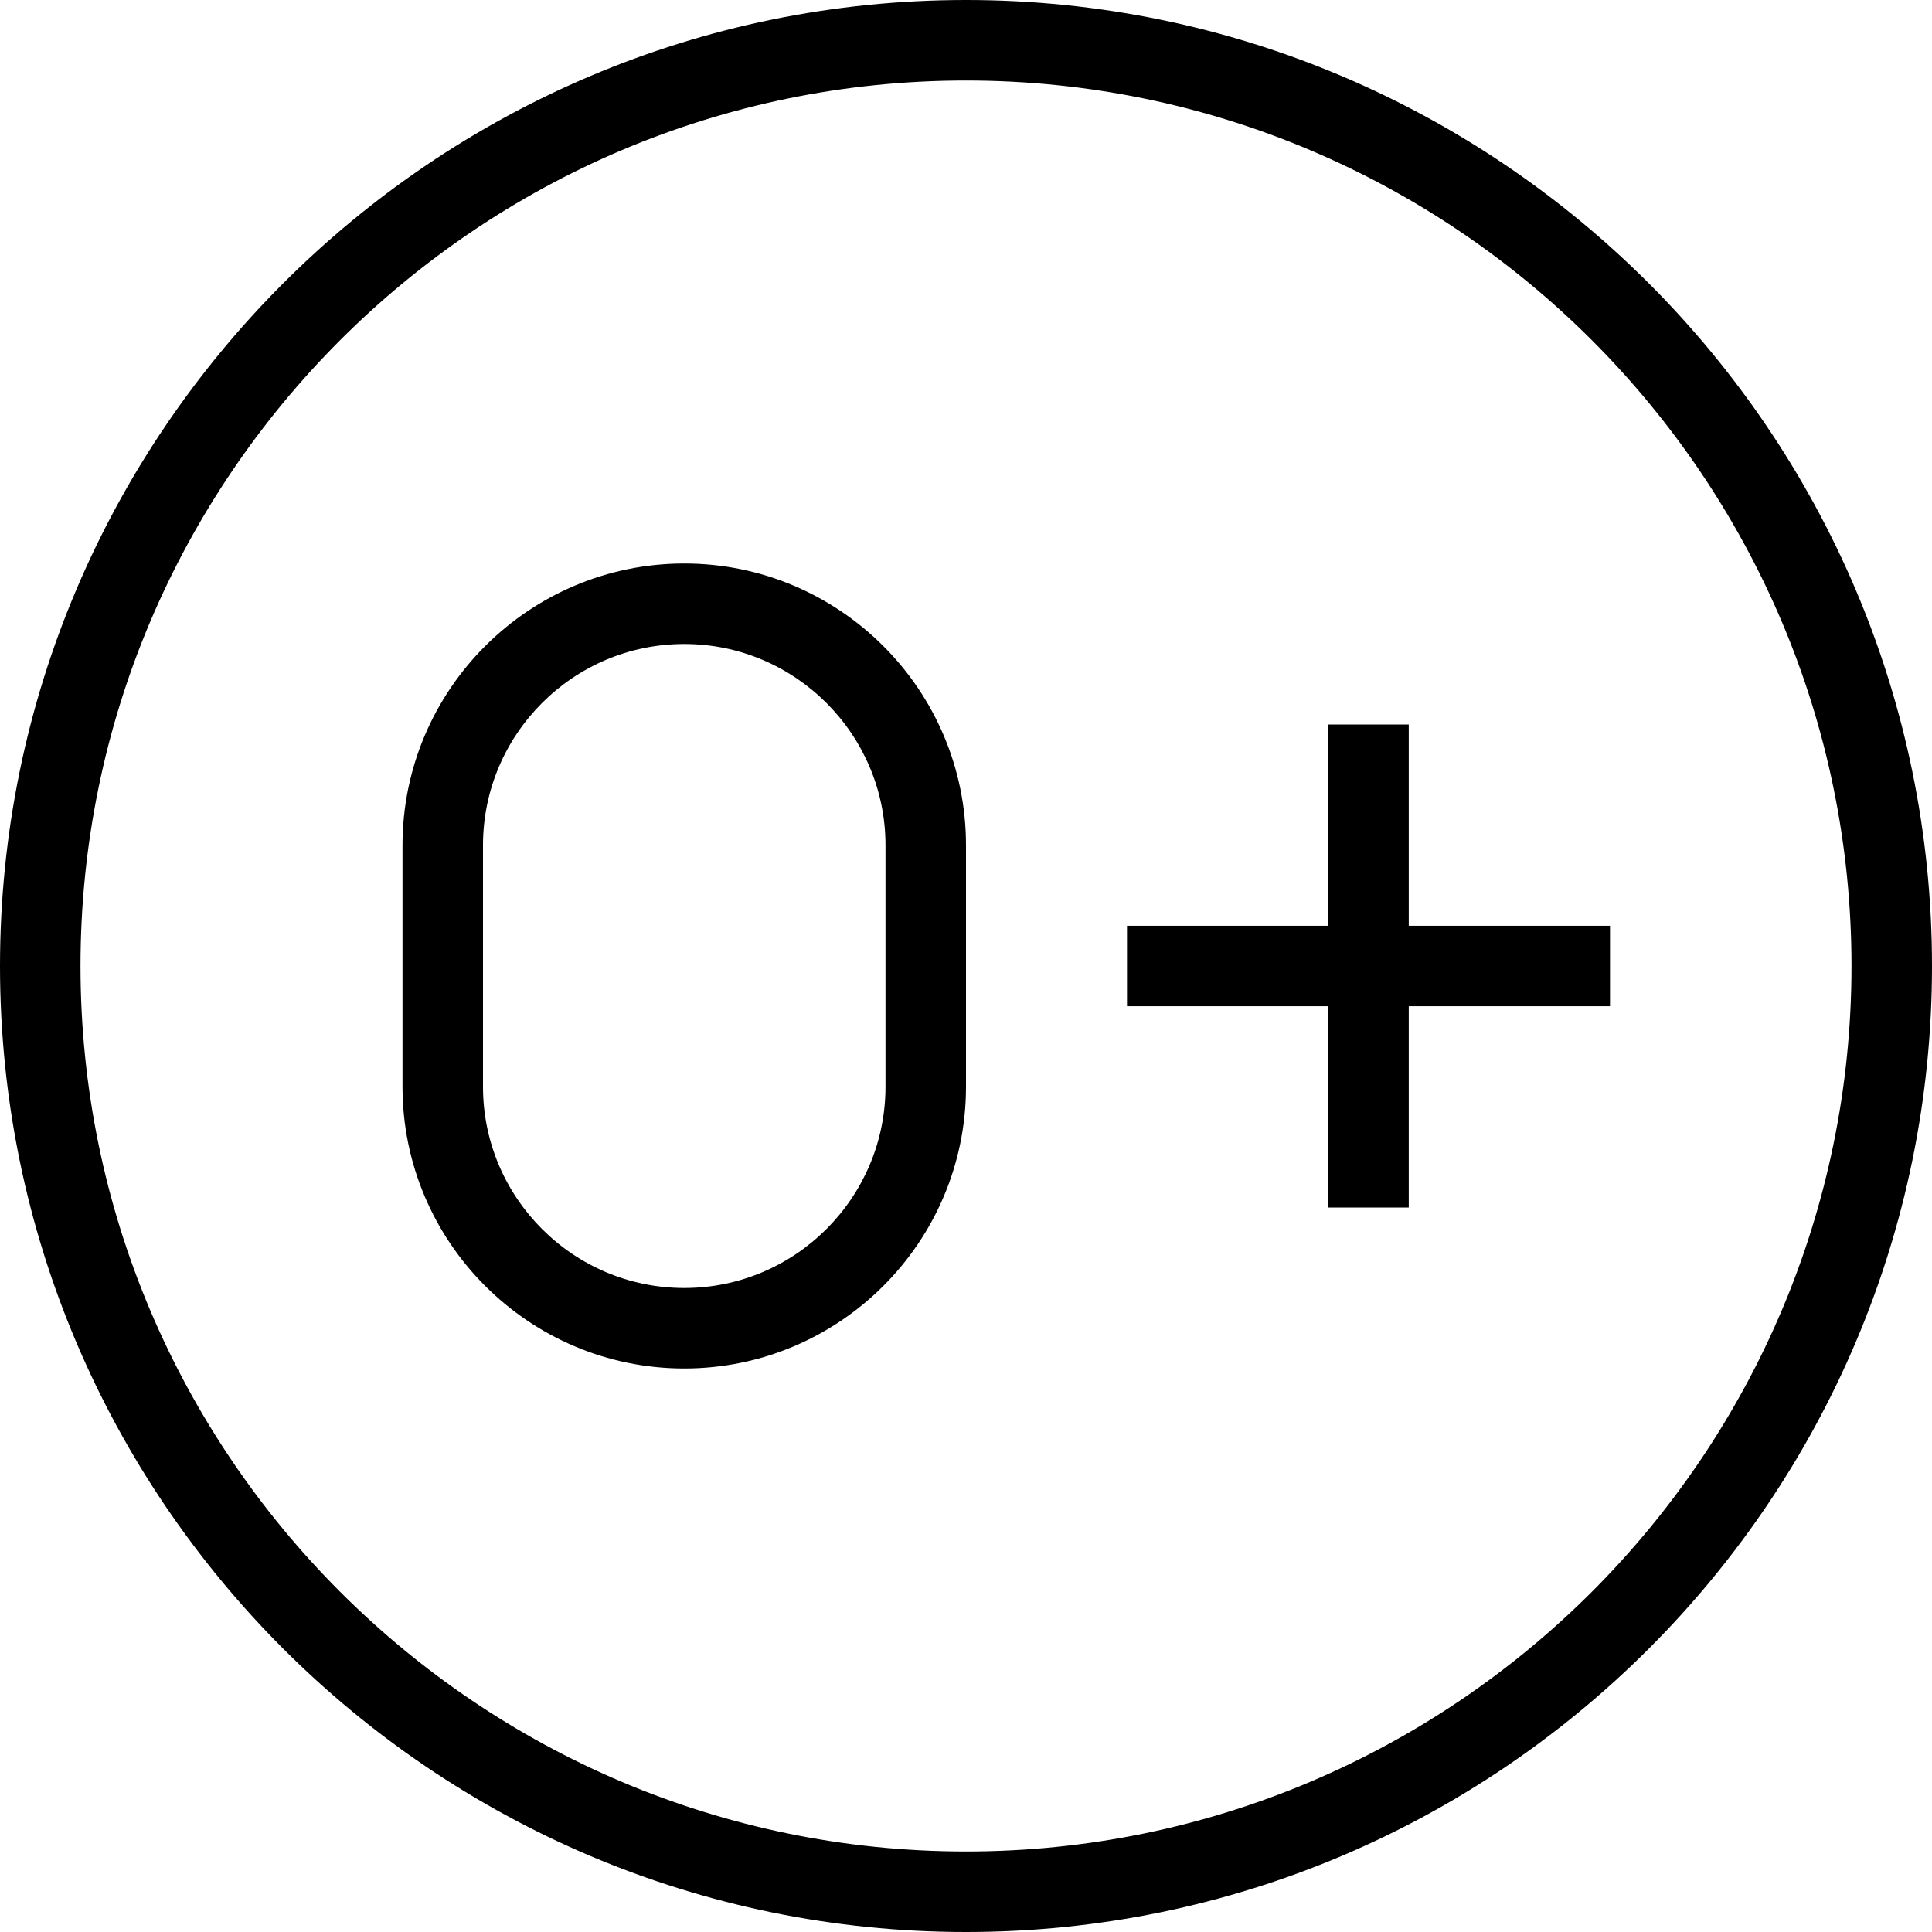 <?xml version="1.0" encoding="UTF-8"?>
<svg xmlns="http://www.w3.org/2000/svg" id="Layer_1" data-name="Layer 1" viewBox="0 0 24 24">
  <path d="m20,11.5v1h-2.5v2.5h-1v-2.5h-2.5v-1h2.5v-2.5h1v2.5h2.5Zm4,.5c0,6.617-5.383,12-12,12S0,18.617,0,12,5.383,0,12,0s12,5.383,12,12Zm-1,0c0-6.065-4.935-11-11-11S1,5.935,1,12s4.935,11,11,11,11-4.935,11-11Zm-11-1.5v3c0,1.93-1.57,3.5-3.5,3.5s-3.5-1.57-3.5-3.5v-3c0-1.93,1.57-3.5,3.5-3.5s3.5,1.57,3.5,3.5Zm-1,0c0-1.378-1.121-2.5-2.5-2.5s-2.5,1.122-2.5,2.5v3c0,1.378,1.121,2.5,2.5,2.5s2.5-1.122,2.5-2.5v-3Z"/>
</svg>
